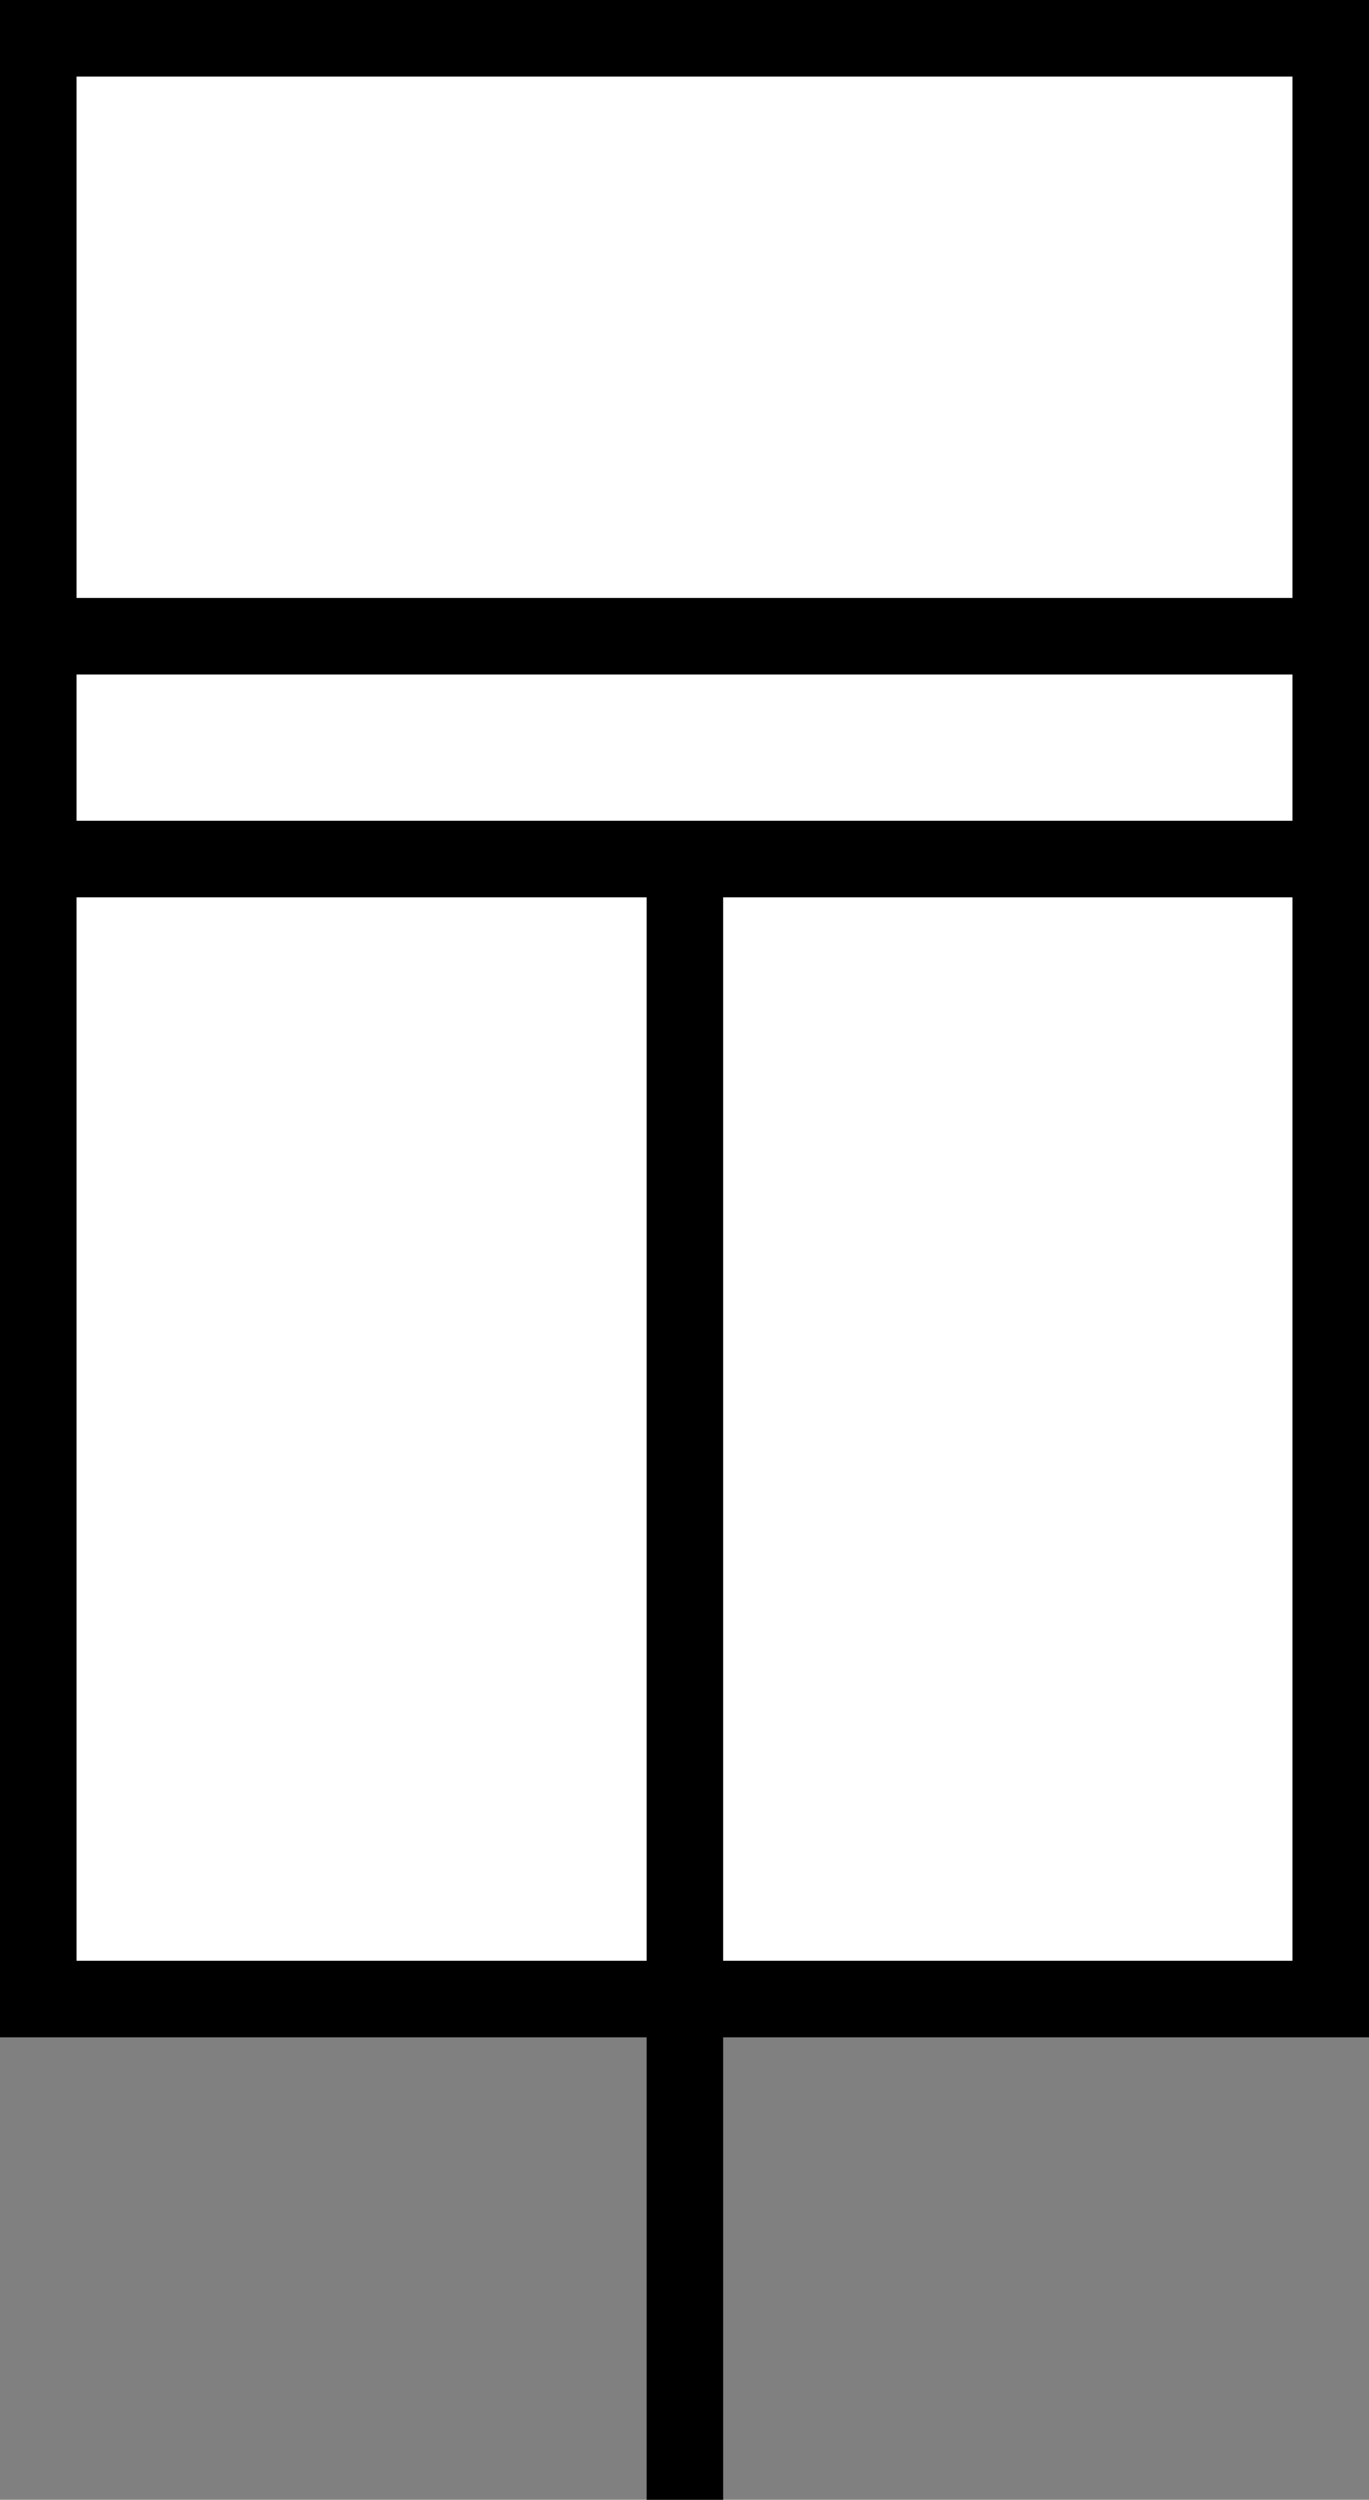<svg xmlns="http://www.w3.org/2000/svg" viewBox="0 0 17.89 32.65"><rect x="0" y="0" width="17.89" height="32.65" fill="#808080" stroke="none"/><defs><style>.cls-1{fill:#fff;}.cls-1,.cls-2{stroke:#000;stroke-miterlimit:10;}.cls-2{fill:none;}</style></defs><g id="Layer_2" data-name="Layer 2"><g id="Layer_1-2" data-name="Layer 1"><rect class="cls-1" x="-3.86" y="4.86" width="25.61" height="16.89" transform="translate(-4.36 22.25) rotate(-90)"/><line class="cls-2" x1="0.5" y1="8.31" x2="17.39" y2="8.31"/><line class="cls-2" x1="0.5" y1="11.22" x2="17.39" y2="11.22"/><line class="cls-2" x1="8.95" y1="32.65" x2="8.95" y2="11.22"/></g></g></svg>